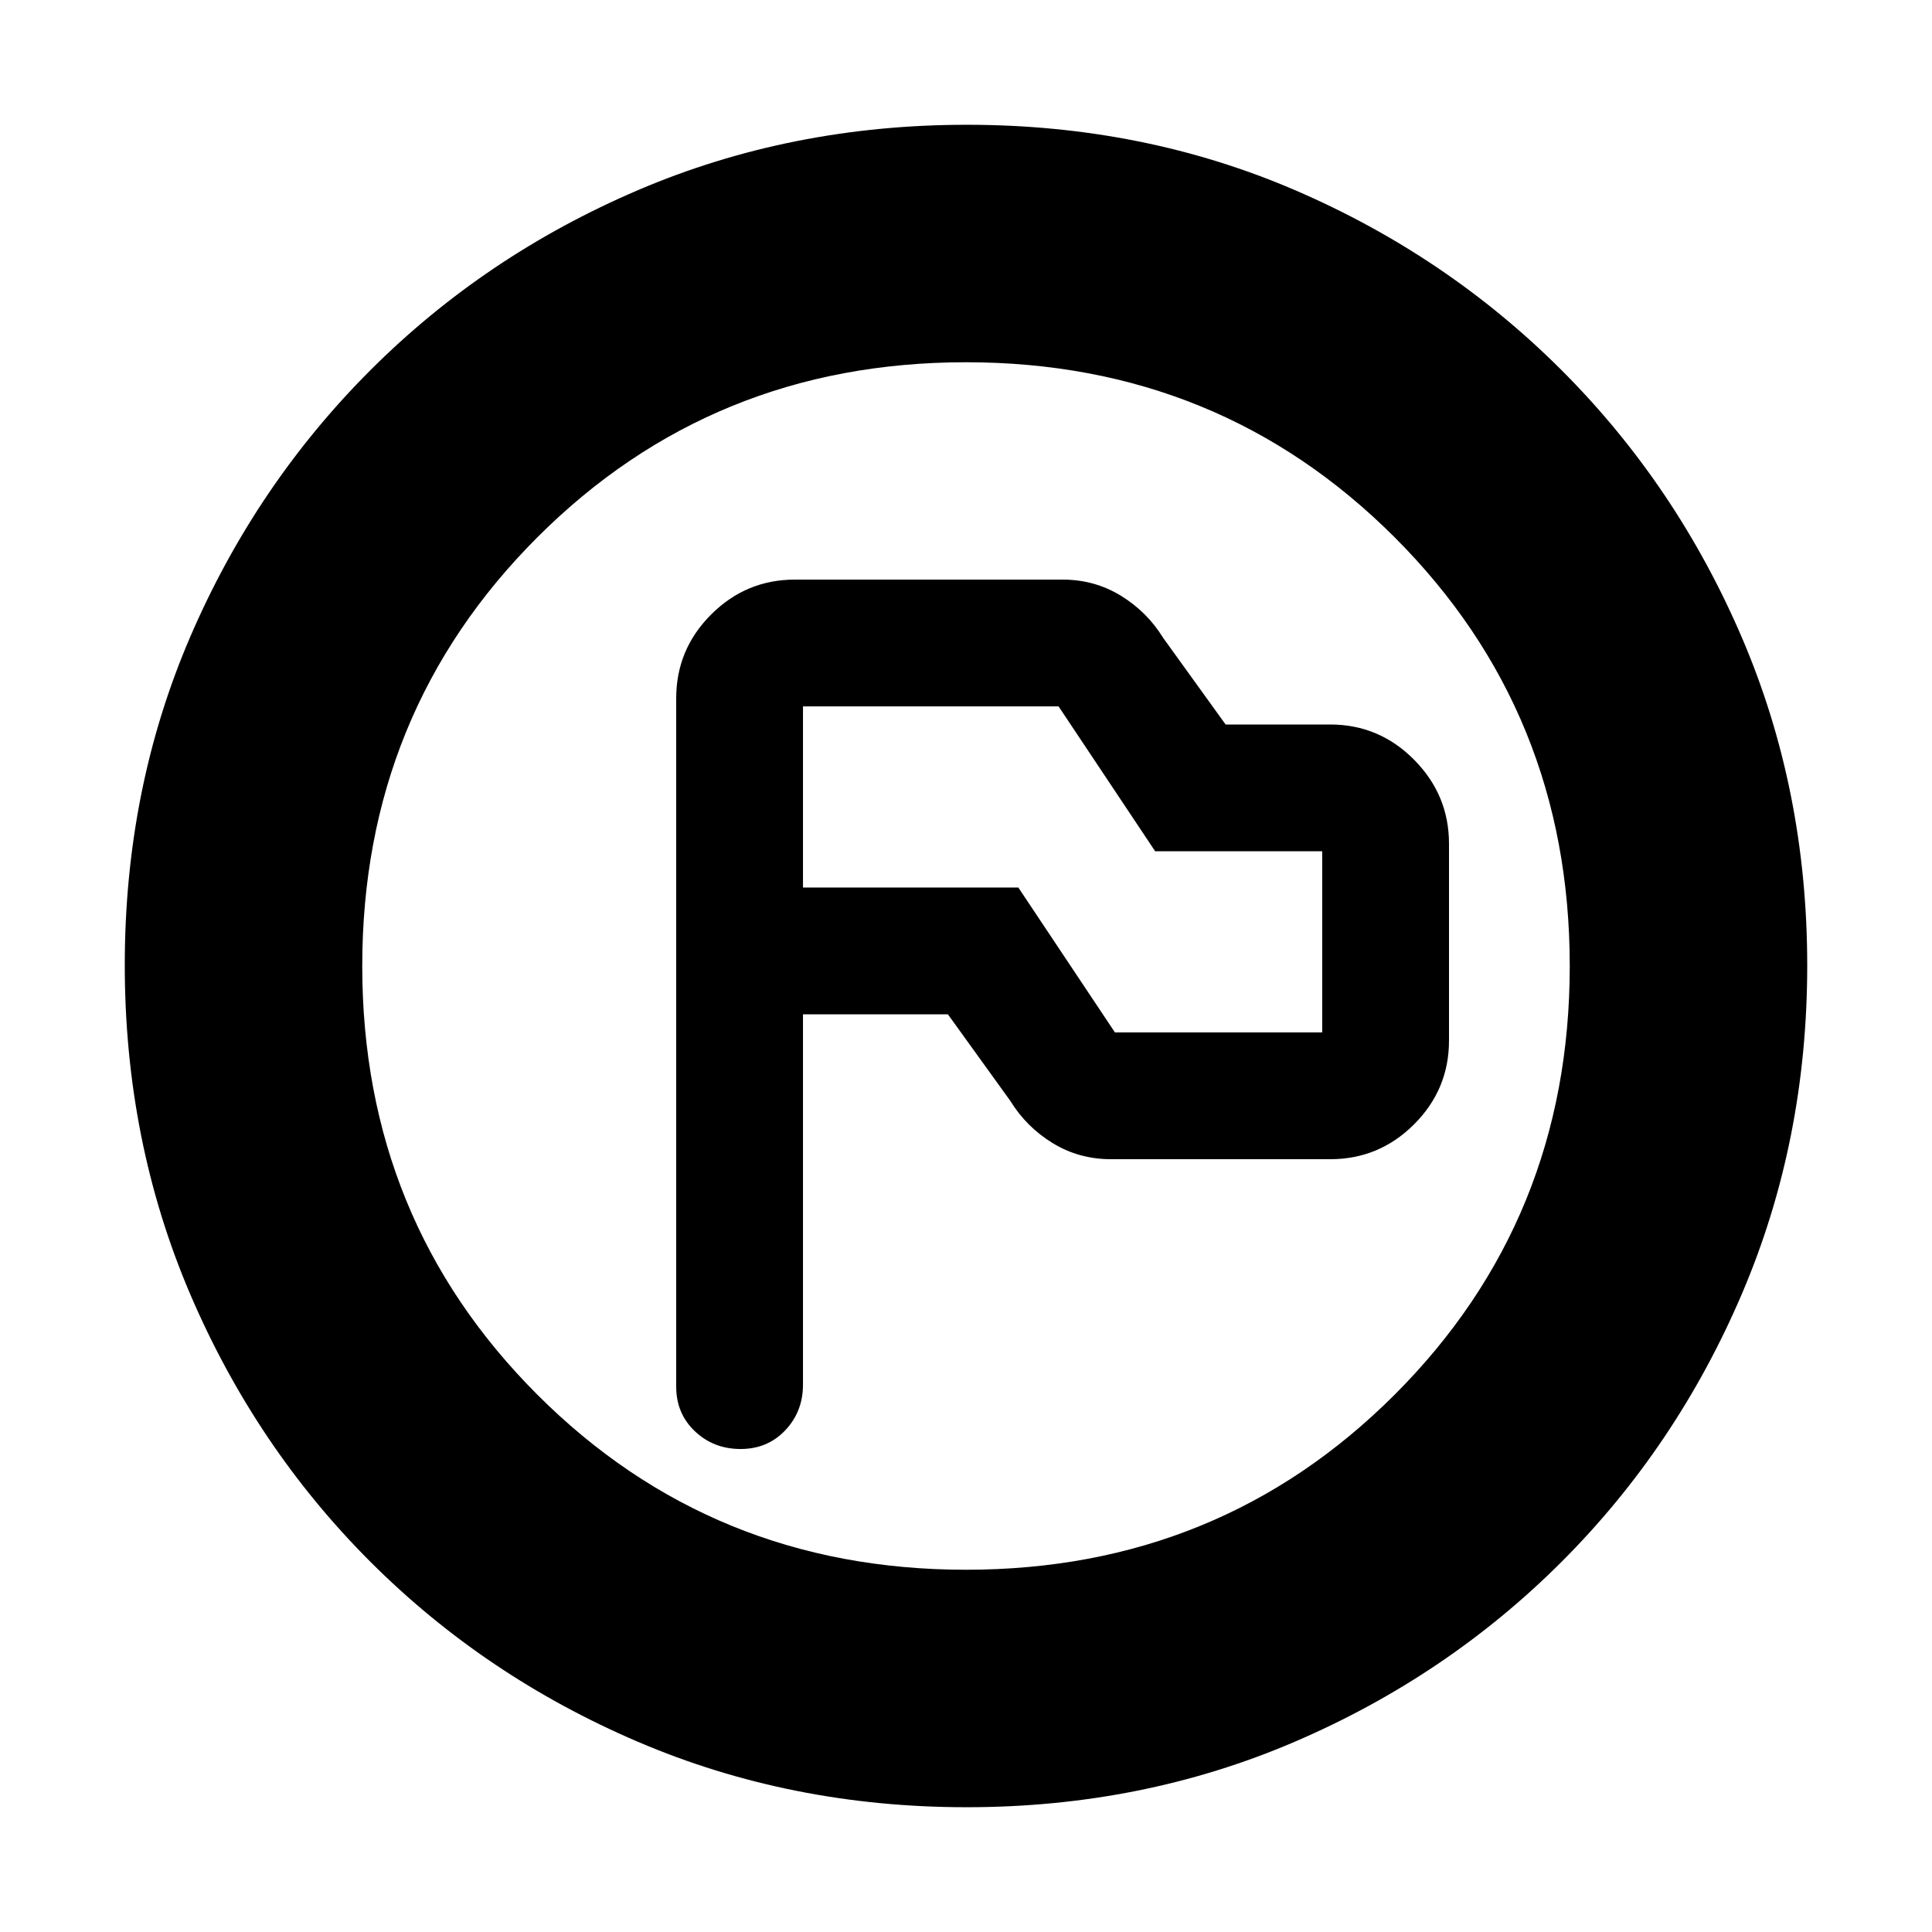 <svg xmlns="http://www.w3.org/2000/svg" height="20" viewBox="0 -960 960 960" width="20"><path d="M399-456h72l31 43q8 13 21.06 21 13.07 8 28.94 8h109q24.3 0 41.65-17.33Q720-418.67 720-442.94v-97.78q0-24.28-17.35-41.78T661-600h-52l-31-43q-8-13-21.06-21-13.07-8-28.94-8H395q-24.3 0-41.65 17.35Q336-637.3 336-613v342q0 13.4 9.3 22.2 9.3 8.8 22.7 8.8 13.4 0 22.2-9.3 8.8-9.3 8.8-22.7v-184Zm155 9-48-72H399v-90h127l48 72h83v90H554ZM480.28-62Q393-62 317-94.5T184-184q-57-57-89.5-132.96Q62-392.92 62-480.46T94.5-643.5Q127-719 184-776t132.96-89.5q75.96-32.5 163.5-32.5t163.04 32.5Q719-833 776-776t89.5 132.72q32.5 75.73 32.5 163Q898-393 865.5-317T776-184q-57 57-132.72 89.5-75.73 32.5-163 32.5ZM480-180q126 0 213-87t87-213q0-126-87-213t-213-87q-126 0-213 87t-87 213q0 126 87 213t213 87Zm0-300Z"/></svg>